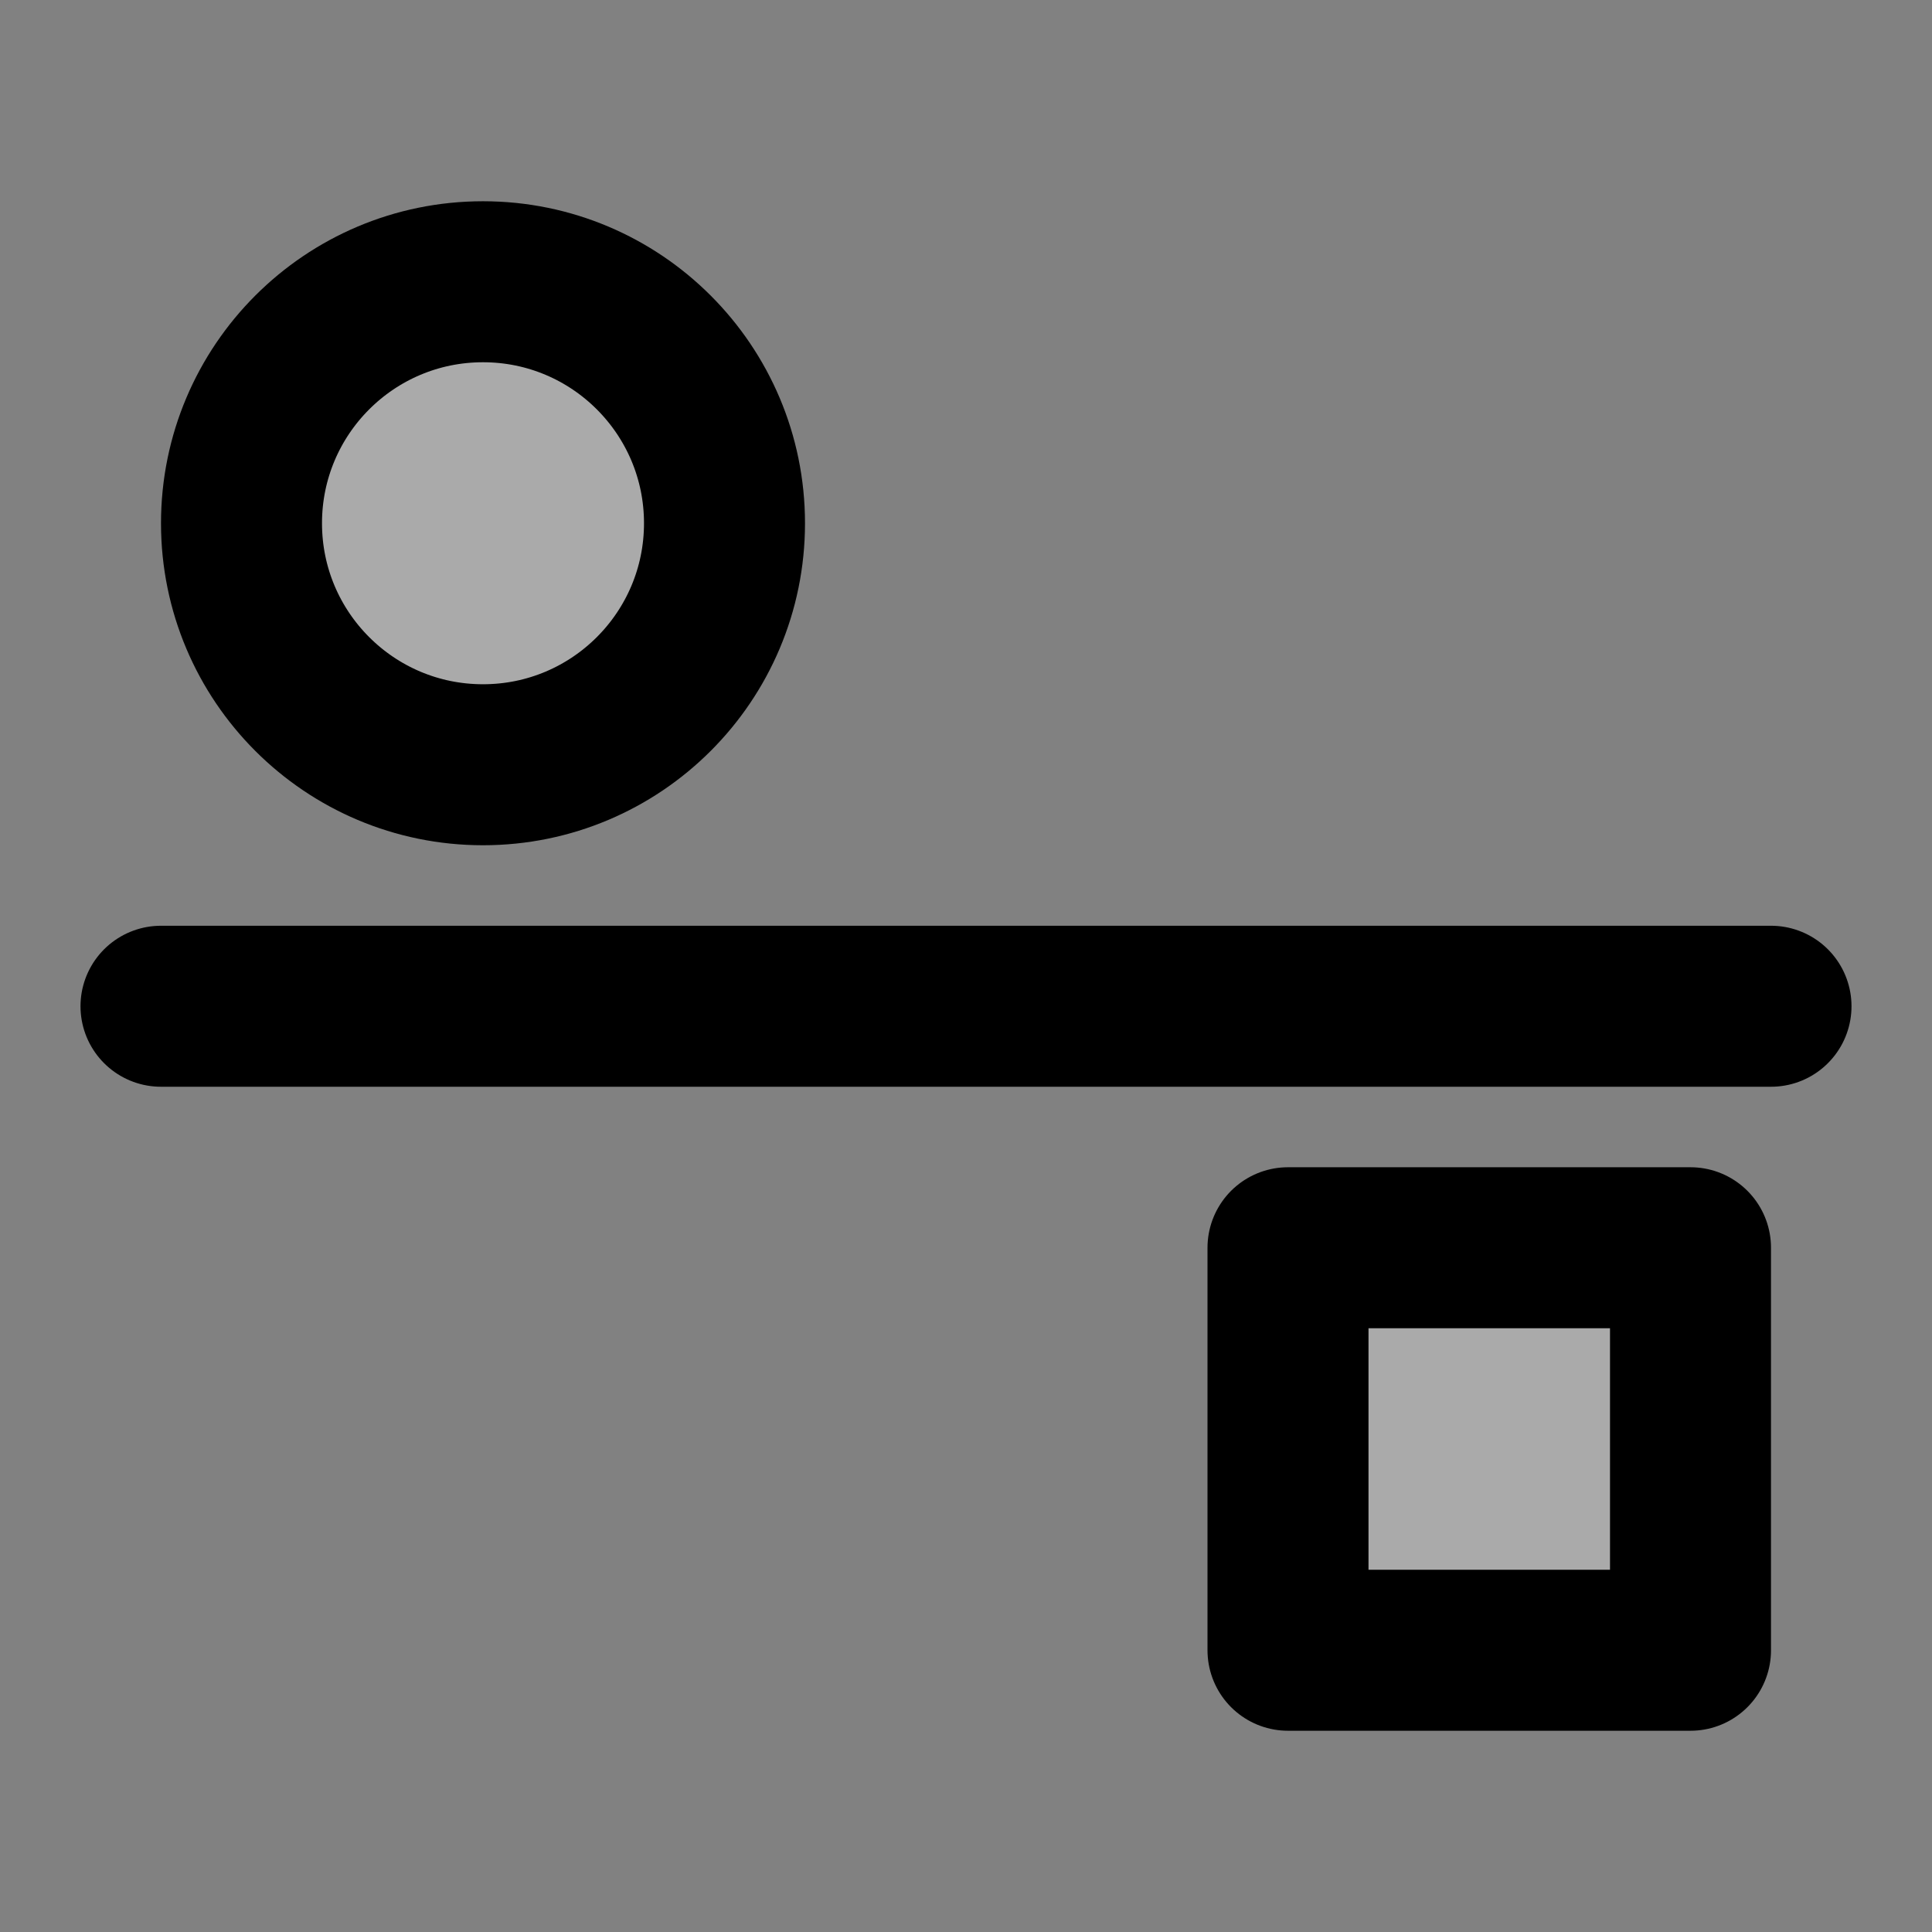 <svg width="48" height="48" viewBox="0 0 48 48" fill="none" xmlns="http://www.w3.org/2000/svg">
<rect x="0" y="0" width="48" height="48" fill="#808080" stroke="none"/>
<rect width="48" height="48" fill="white" fill-opacity="0.01"/>
<path d="M12 19C15.314 19 18 16.314 18 13C18 9.686 15.314 7 12 7C8.686 7 6 9.686 6 13C6 16.314 8.686 19 12 19Z" fill="#aaa" stroke="black" stroke-width="4" stroke-linejoin="round"/>
<rect x="32" y="31" width="10" height="10" fill="#aaa" stroke="black" stroke-width="4" stroke-linejoin="round"/>
<path fill-rule="evenodd" clip-rule="evenodd" d="M4 25H44H4Z" fill="#aaa"/>
<path d="M4 25H44" stroke="black" stroke-width="4" stroke-linecap="round" stroke-linejoin="round"/>
</svg>
